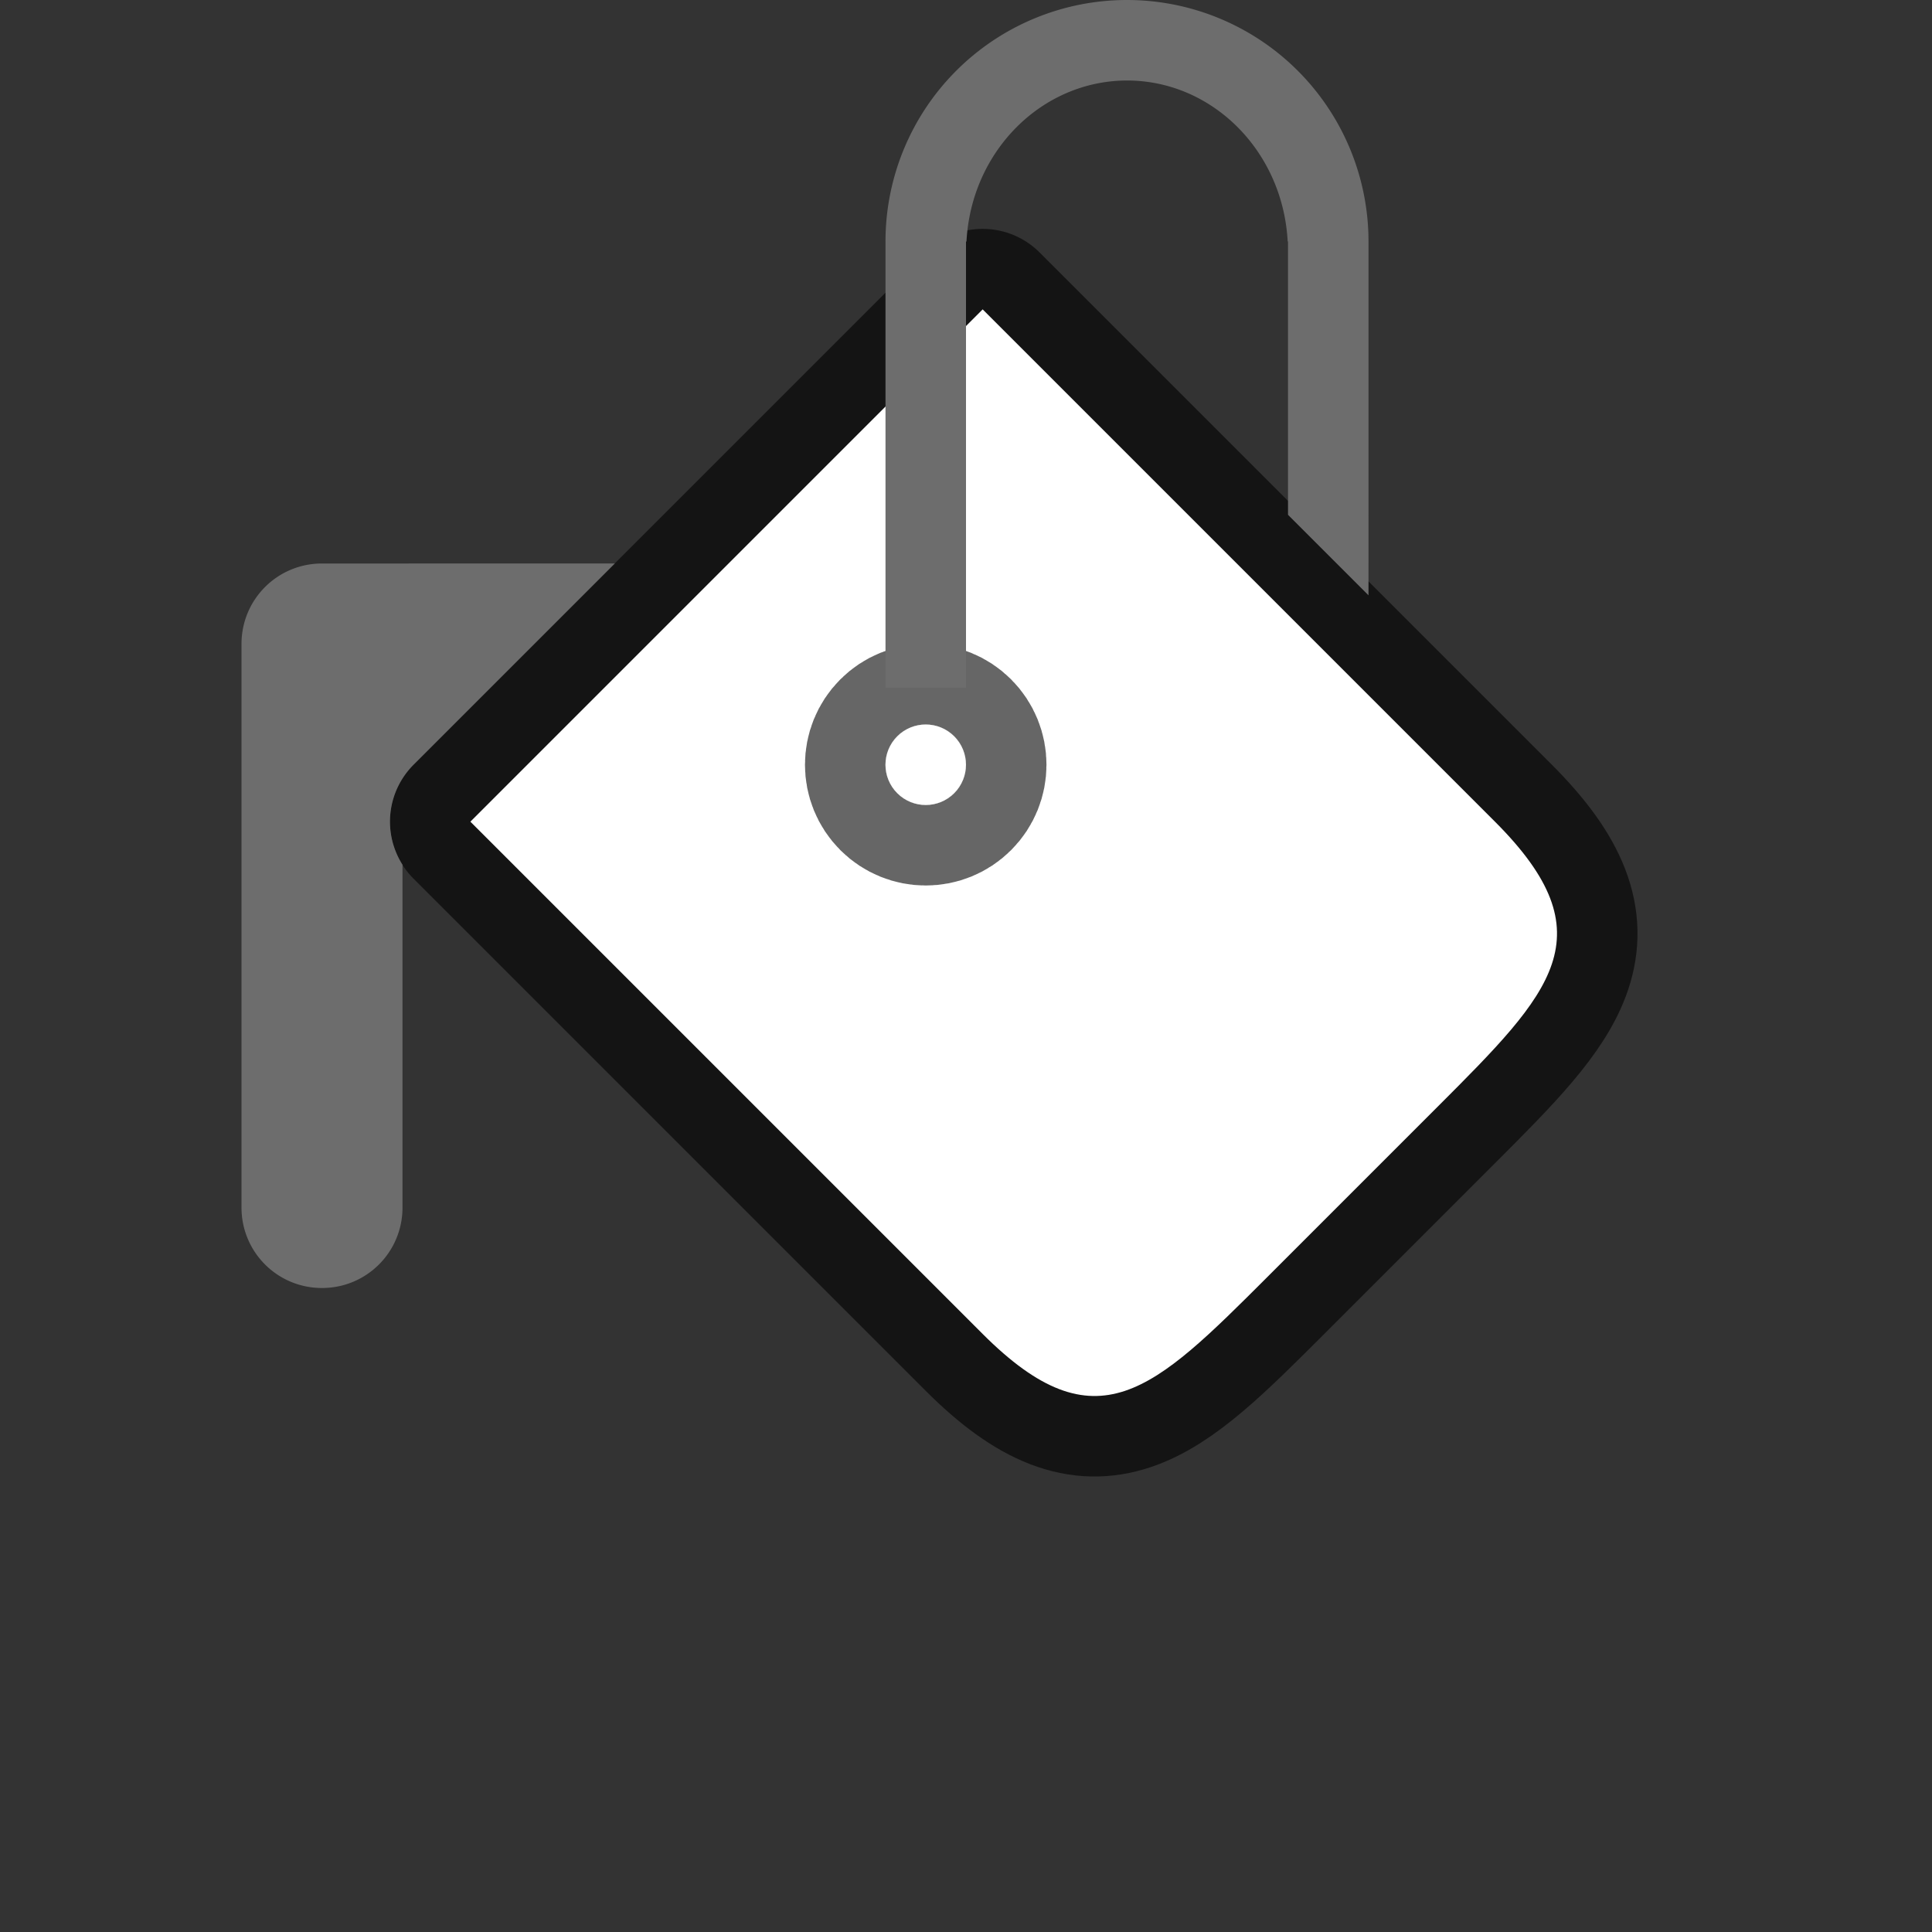 <svg xmlns="http://www.w3.org/2000/svg" viewBox="0 0 24 24"><rect x="0" y="0" width="24" height="24" fill="#333333" stroke="none"/><path d="M5.843 10.207l6.364-6.364 6.364 6.364c1.414 1.414.707 2.121-.707 3.536l-2.121 2.121c-1.415 1.414-2.122 2.121-3.536.707z" opacity=".6" fill-rule="evenodd" stroke="#000" stroke-width="2" stroke-linecap="round" stroke-linejoin="round"/><path d="M5.843 10.207l6.364-6.364 6.364 6.364c1.414 1.414.707 2.121-.707 3.536l-2.121 2.121c-1.415 1.414-2.122 2.121-3.536.707z" fill="#fff" fill-rule="evenodd"/><circle cx="1.414" cy="14.849" r=".5" transform="rotate(-45)" opacity=".6" fill-rule="evenodd" stroke="#000" stroke-width="2" stroke-linecap="round" stroke-linejoin="round"/><circle cx="1.414" cy="14.849" r=".5" transform="rotate(-45)" fill="#fff" fill-rule="evenodd"/><path d="M14 0a3 3 0 00-3 3v5.543h1V3h.006c.059-1.121.934-1.998 1.994-2 1.061 0 1.937.878 1.996 2H16v3.395l1 1V3a3 3 0 00-3-3zM4 7c-.554 0-1 .446-1 1v7c0 .554.446 1 1 1s1-.446 1-1v-4.258A1 1 0 015.137 9.5l2.5-2.5h-.414z" fill="#6d6d6d" fill-rule="evenodd"/></svg>